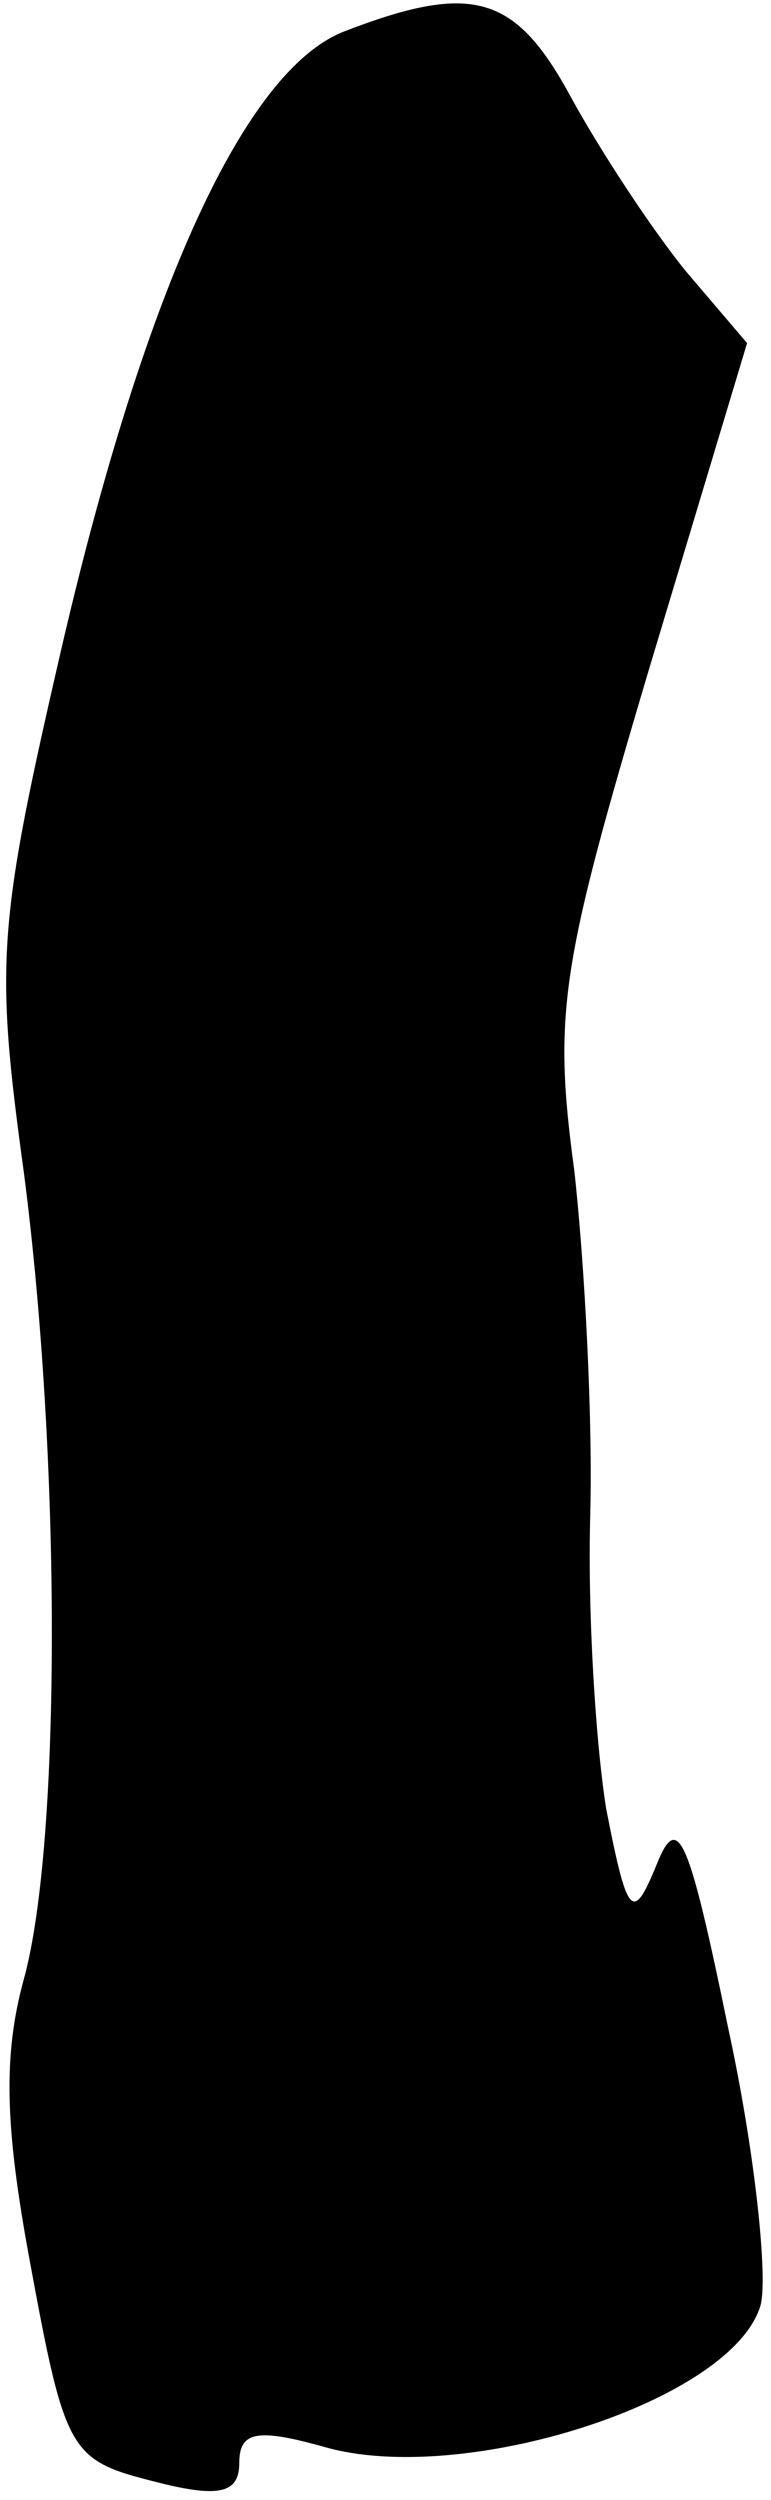 <?xml version="1.0" standalone="no"?>
<!DOCTYPE svg PUBLIC "-//W3C//DTD SVG 20010904//EN"
 "http://www.w3.org/TR/2001/REC-SVG-20010904/DTD/svg10.dtd">
<svg version="1.0" xmlns="http://www.w3.org/2000/svg"
 width="29pt" height="94pt" viewBox="0 0 29 94"
 preserveAspectRatio="xMidYMid meet">
<g transform="translate(0,94) scale(0.1,-0.1)"
fill="#000000" stroke="none">
<path fill="#000000" stroke="none" d="M129 928 c-37 -15 -74 -96 -105 -228
-25 -108 -26 -121 -15 -201 14 -108 14 -252 0 -303 -8 -29 -7 -56 2 -105 14
-76 15 -76 51 -85 21 -5 28 -3 28 8 0 12 7 13 32 6 52 -15 153 17 164 53 3 10
-2 58 -12 104 -15 73 -19 82 -27 62 -9 -22 -11 -20 -19 21 -4 25 -7 74 -6 110
1 36 -2 94 -6 130 -8 59 -5 77 28 188 l37 123 -23 27 c-13 16 -32 45 -43 65
-21 39 -37 44 -86 25z"/>
</g>
</svg>
